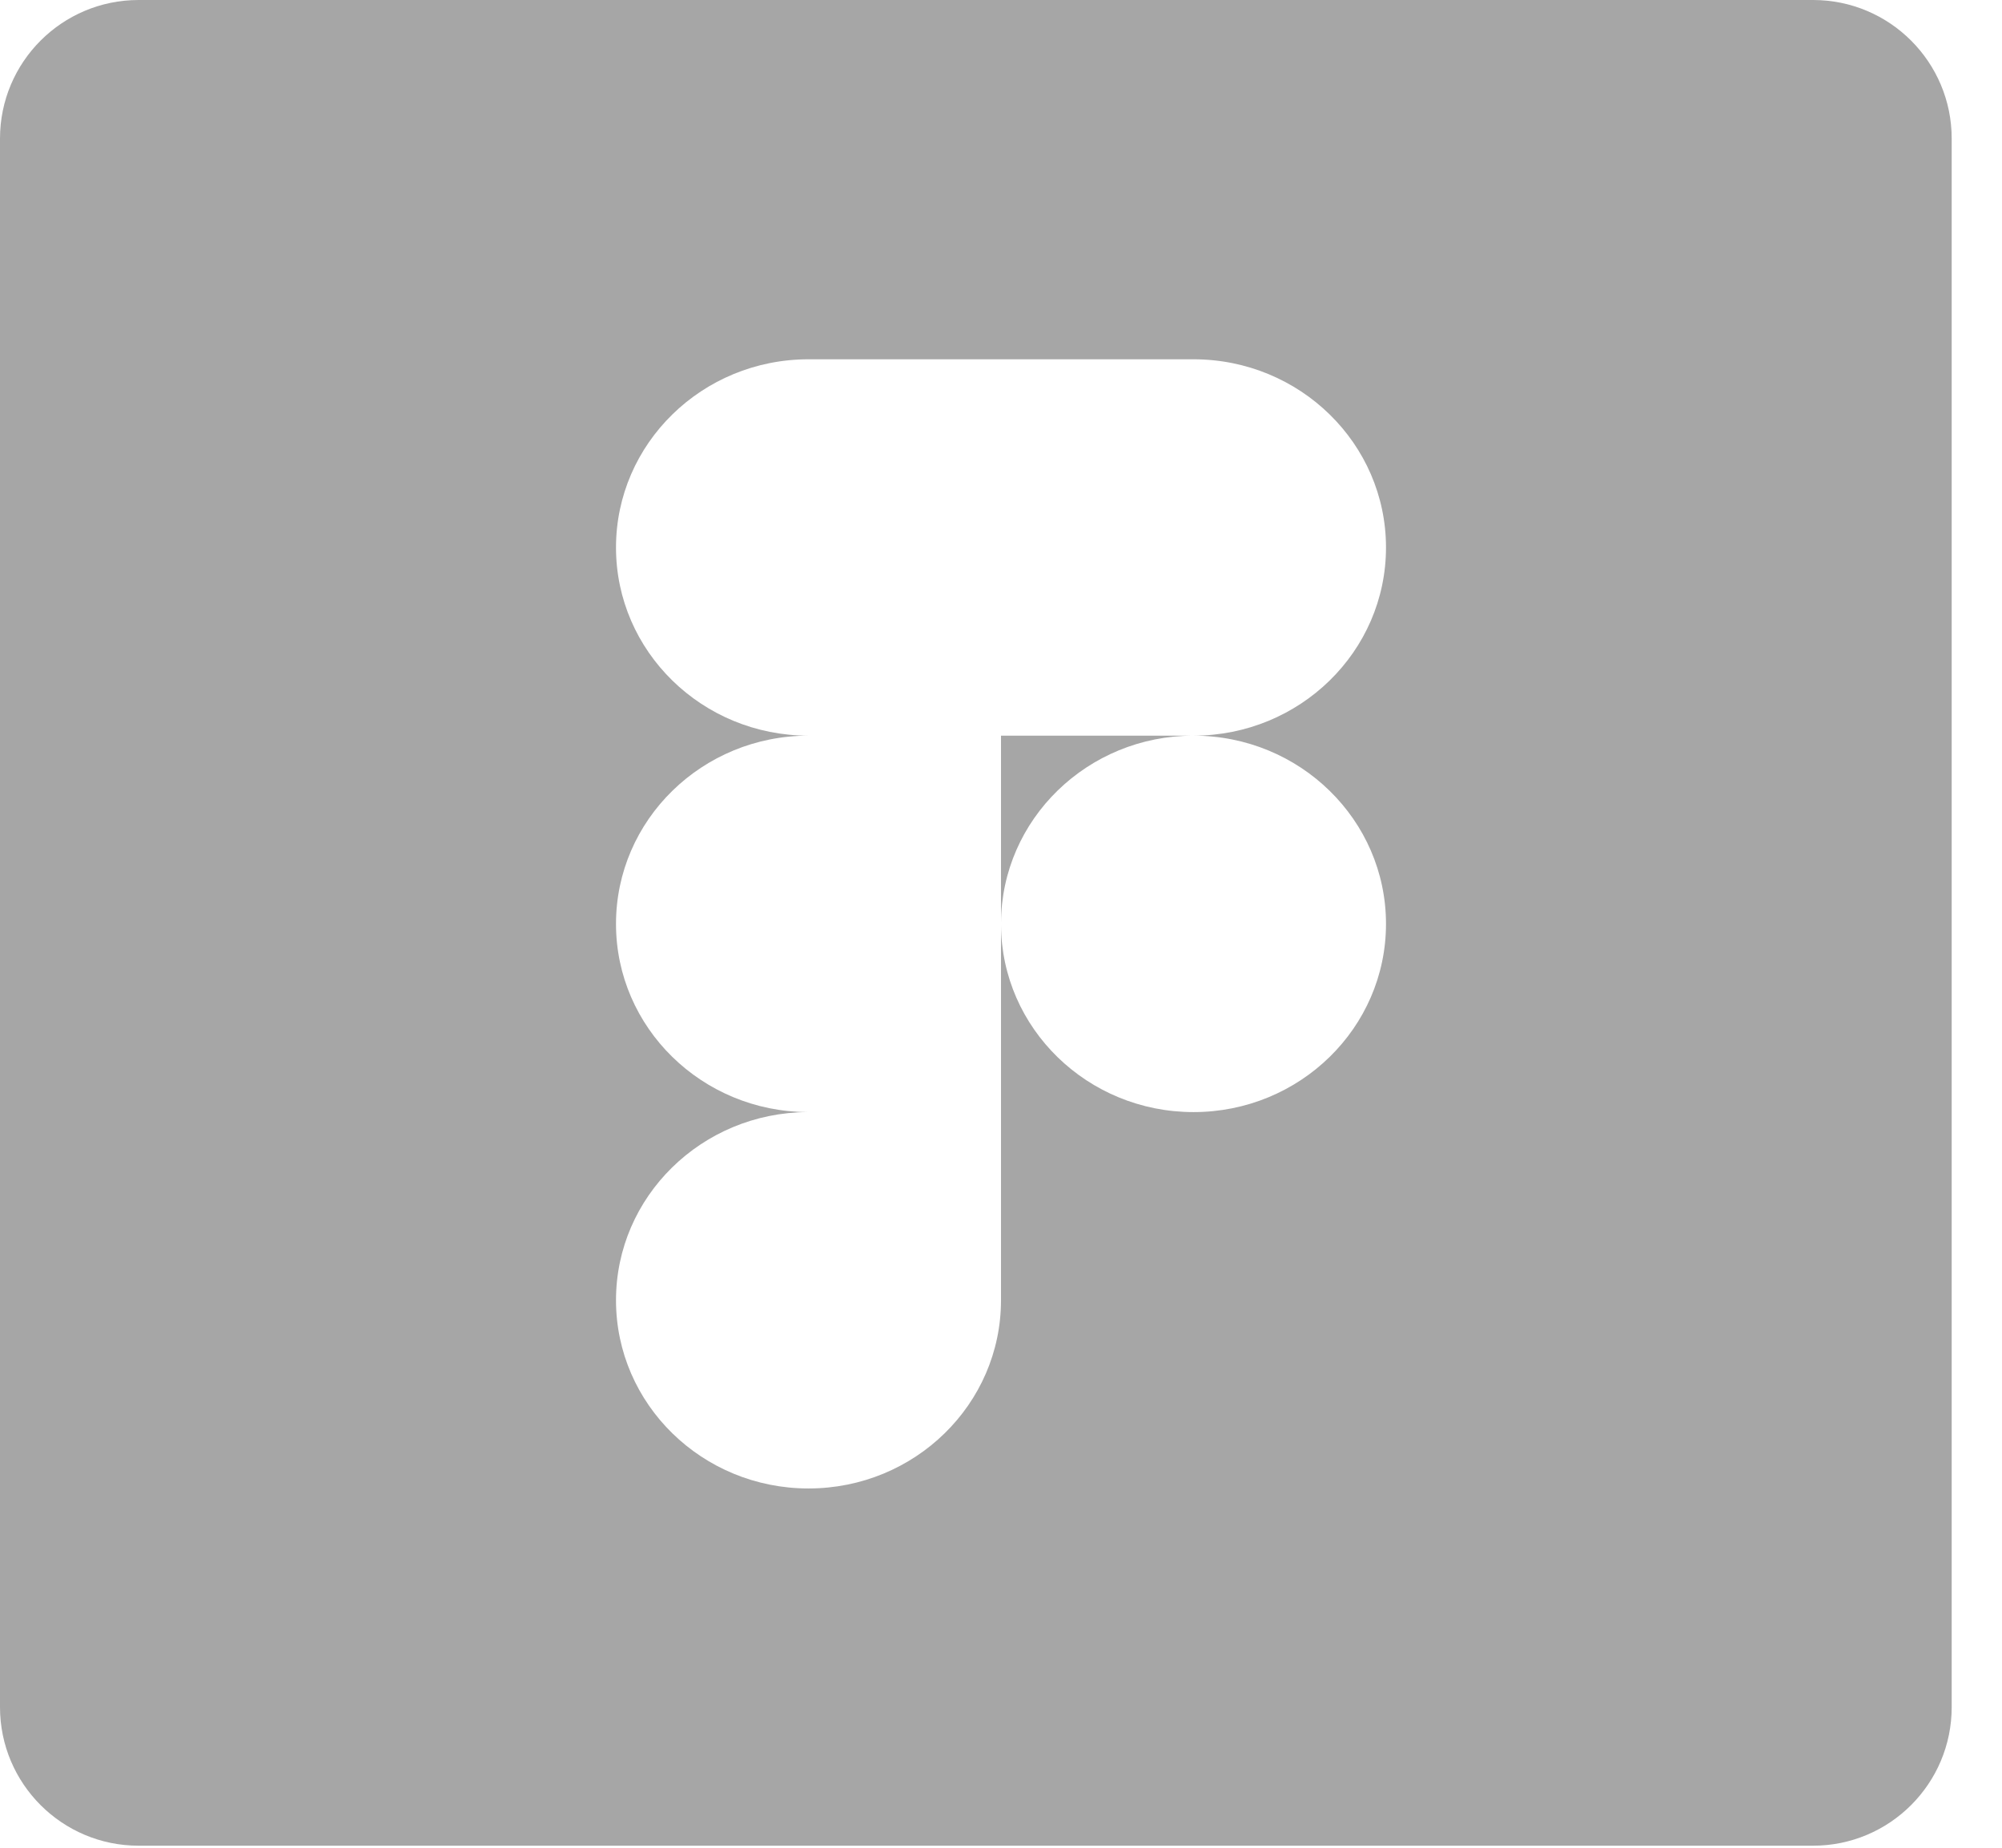 <svg width="39" height="36" viewBox="0 0 39 36" fill="none" xmlns="http://www.w3.org/2000/svg">
<path fill-rule="evenodd" clip-rule="evenodd" d="M2.7 0C1.209 0 0 1.209 0 2.7V33.26C0 34.751 1.209 35.96 2.7 35.96H35.32C36.811 35.96 38.02 34.751 38.02 33.26V2.7C38.02 1.209 36.811 0 35.32 0H2.7ZM19.5 18.02V21.667V21.667V25.333C19.5 27.358 17.821 29 15.75 29C13.679 29 12 27.358 12 25.333C12 23.313 13.671 21.675 15.735 21.667C13.671 21.659 12 20.02 12 18C12 15.975 13.679 14.333 15.75 14.333H19.5V17.98C19.511 15.964 21.186 14.333 23.25 14.333C25.321 14.333 27 15.975 27 18C27 20.025 25.321 21.667 23.25 21.667C21.186 21.667 19.511 20.036 19.5 18.02ZM19.5 7H23.25C25.321 7 27 8.642 27 10.667C27 12.692 25.321 14.333 23.25 14.333H19.5H19.5H15.75C13.679 14.333 12 12.692 12 10.667C12 8.642 13.679 7 15.75 7H19.5H19.5Z" fill="#A6A6A6"/>
</svg>

